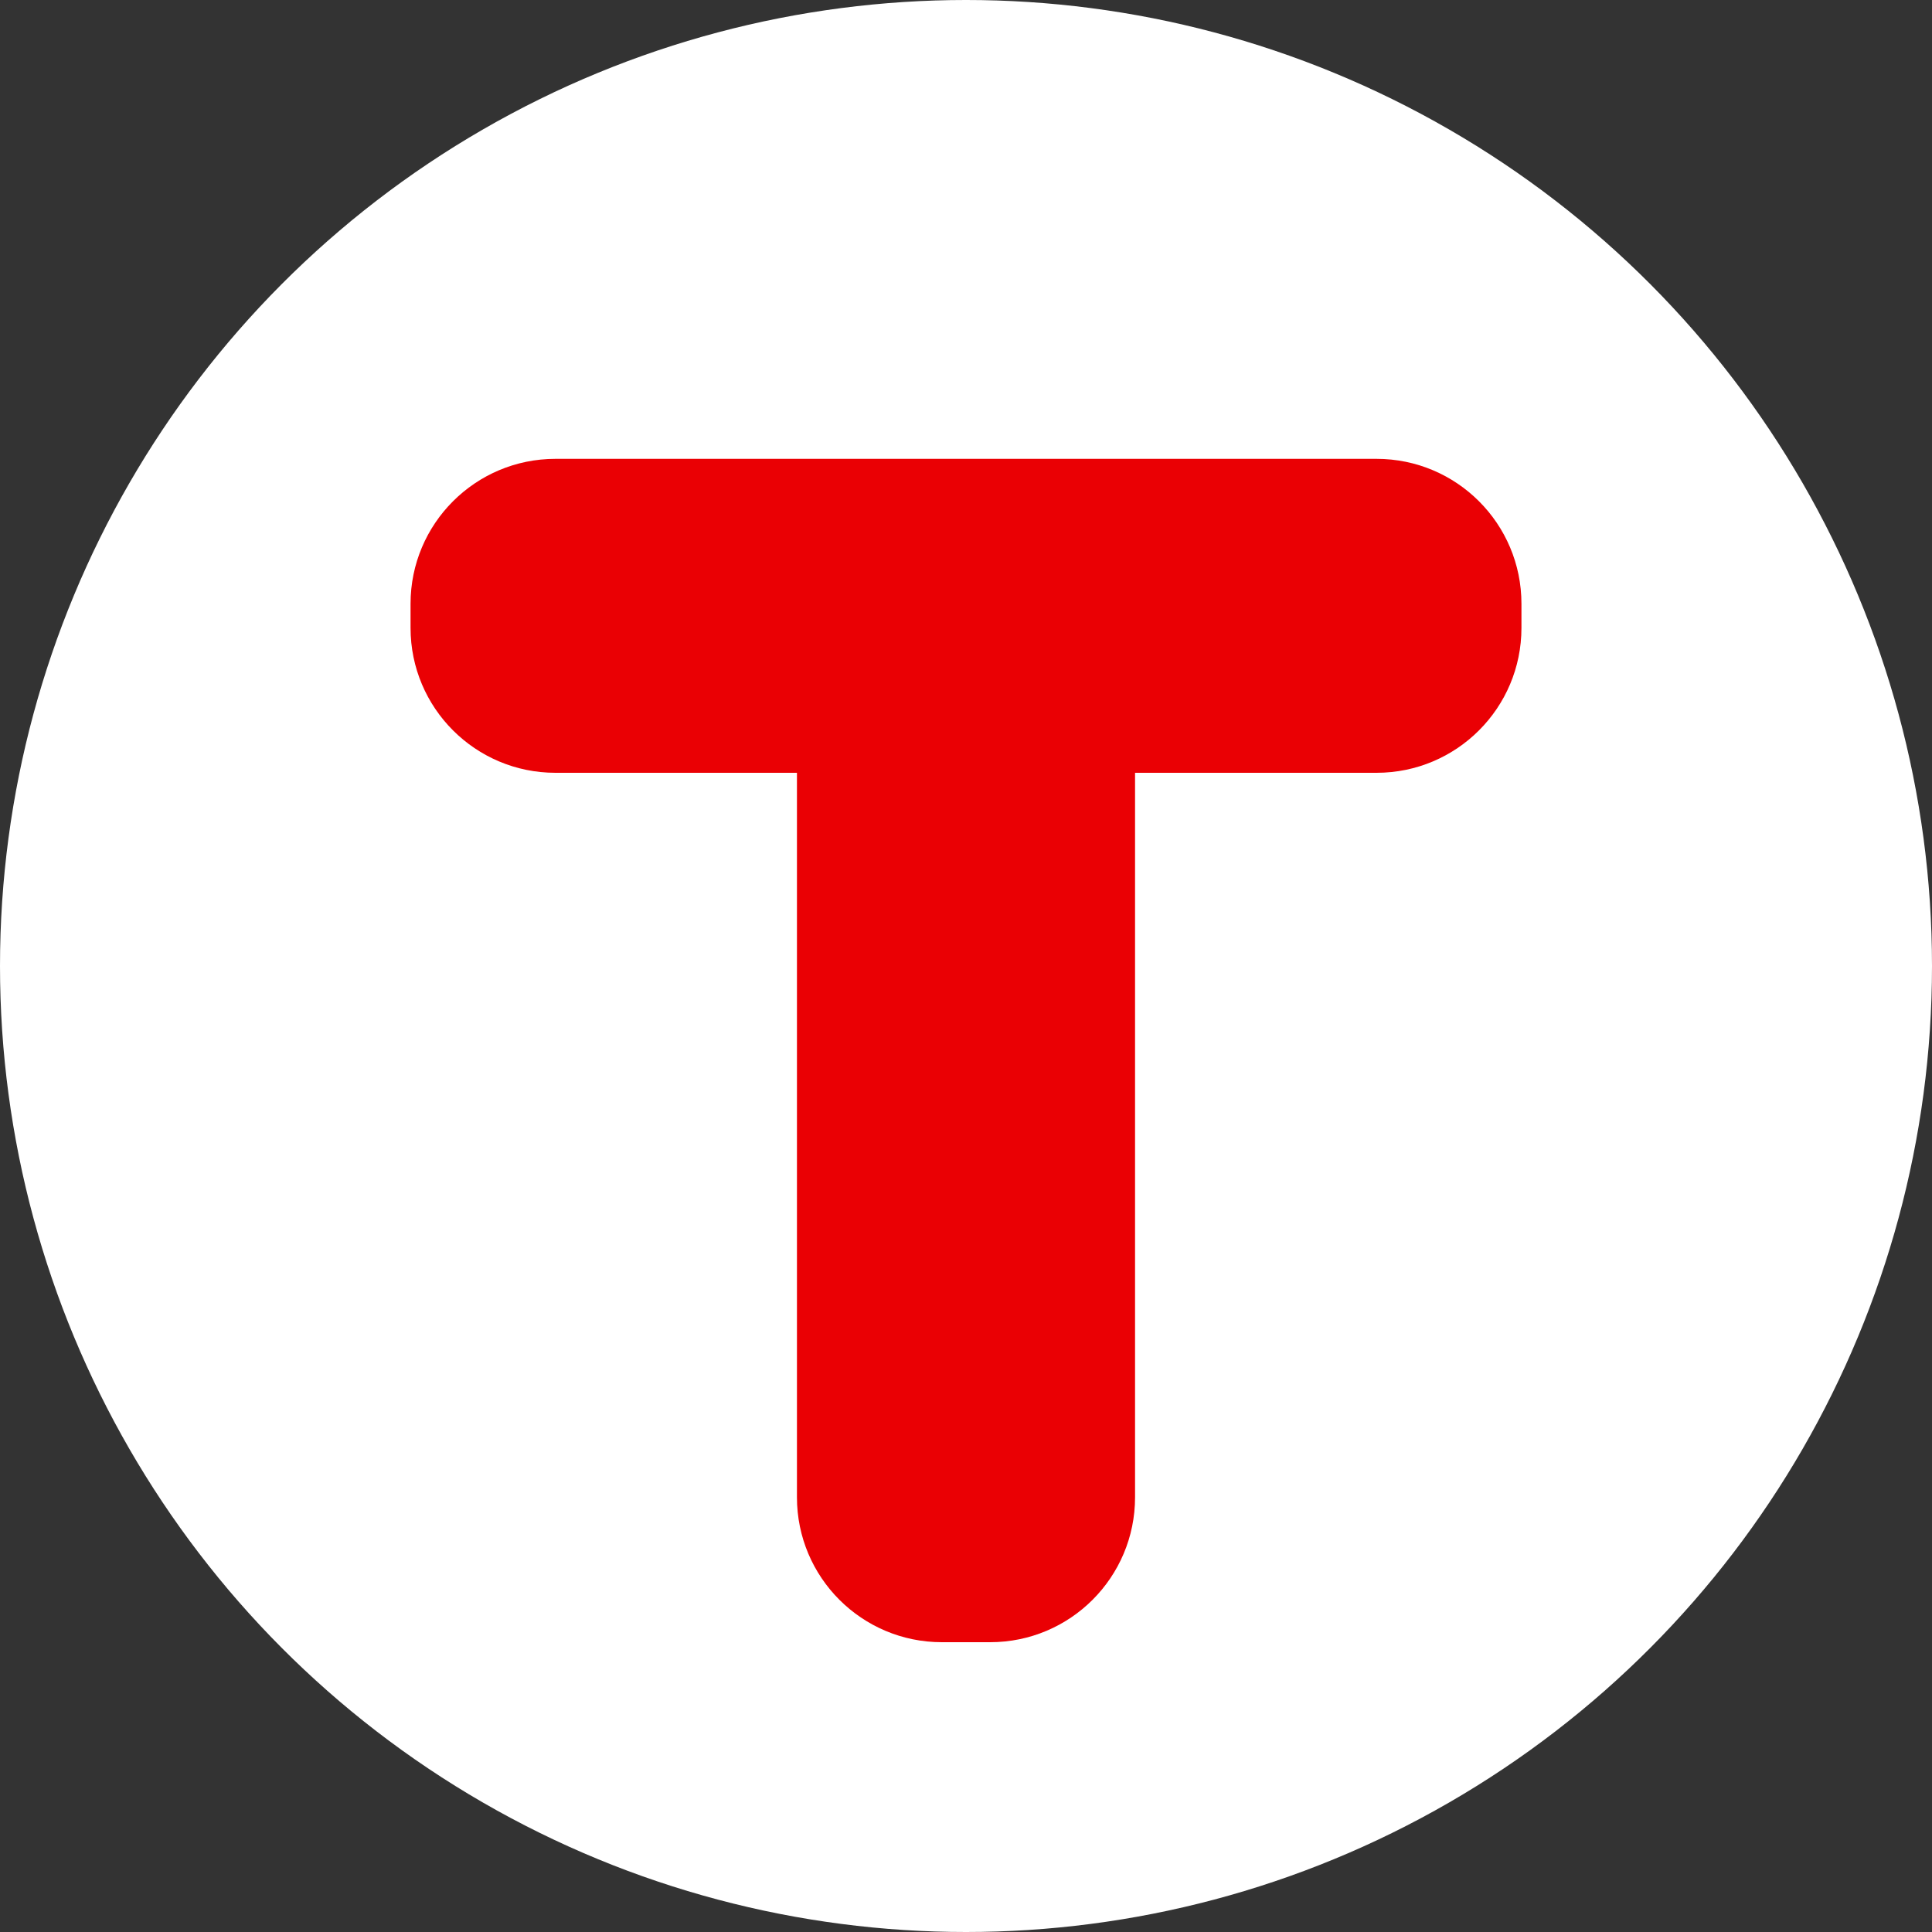 <?xml version="1.0" encoding="UTF-8"?>
<svg width="80px" height="80px" viewBox="0 0 80 80" version="1.1" xmlns="http://www.w3.org/2000/svg" xmlns:xlink="http://www.w3.org/1999/xlink">
    <rect x="0" y="0" width="80" height="80" fill="#333333" stroke="none"/>
    <!-- Generator: Sketch 49 (51002) - http://www.bohemiancoding.com/sketch -->
    <title>Group 12</title>
    <desc>Created with Sketch.</desc>
    <defs></defs>
    <g id="Welcome" stroke="none" stroke-width="1" fill="none" fill-rule="evenodd">
        <g id="Group-12">
            <circle id="Oval" fill="#FFFFFF" cx="40" cy="40" r="40"></circle>
            <path d="M47,32 L47,62 C47,65.314 44.314,68 41,68 L39,68 C35.686,68 33,65.314 33,62 L33,32 L23,32 C19.686,32 17,29.314 17,26 L17,25 C17,21.686 19.686,19 23,19 L57,19 C60.314,19 63,21.686 63,25 L63,26 C63,29.314 60.314,32 57,32 L47,32 Z" id="Combined-Shape" fill="#EA0004"></path>
        </g>
    </g>
</svg>